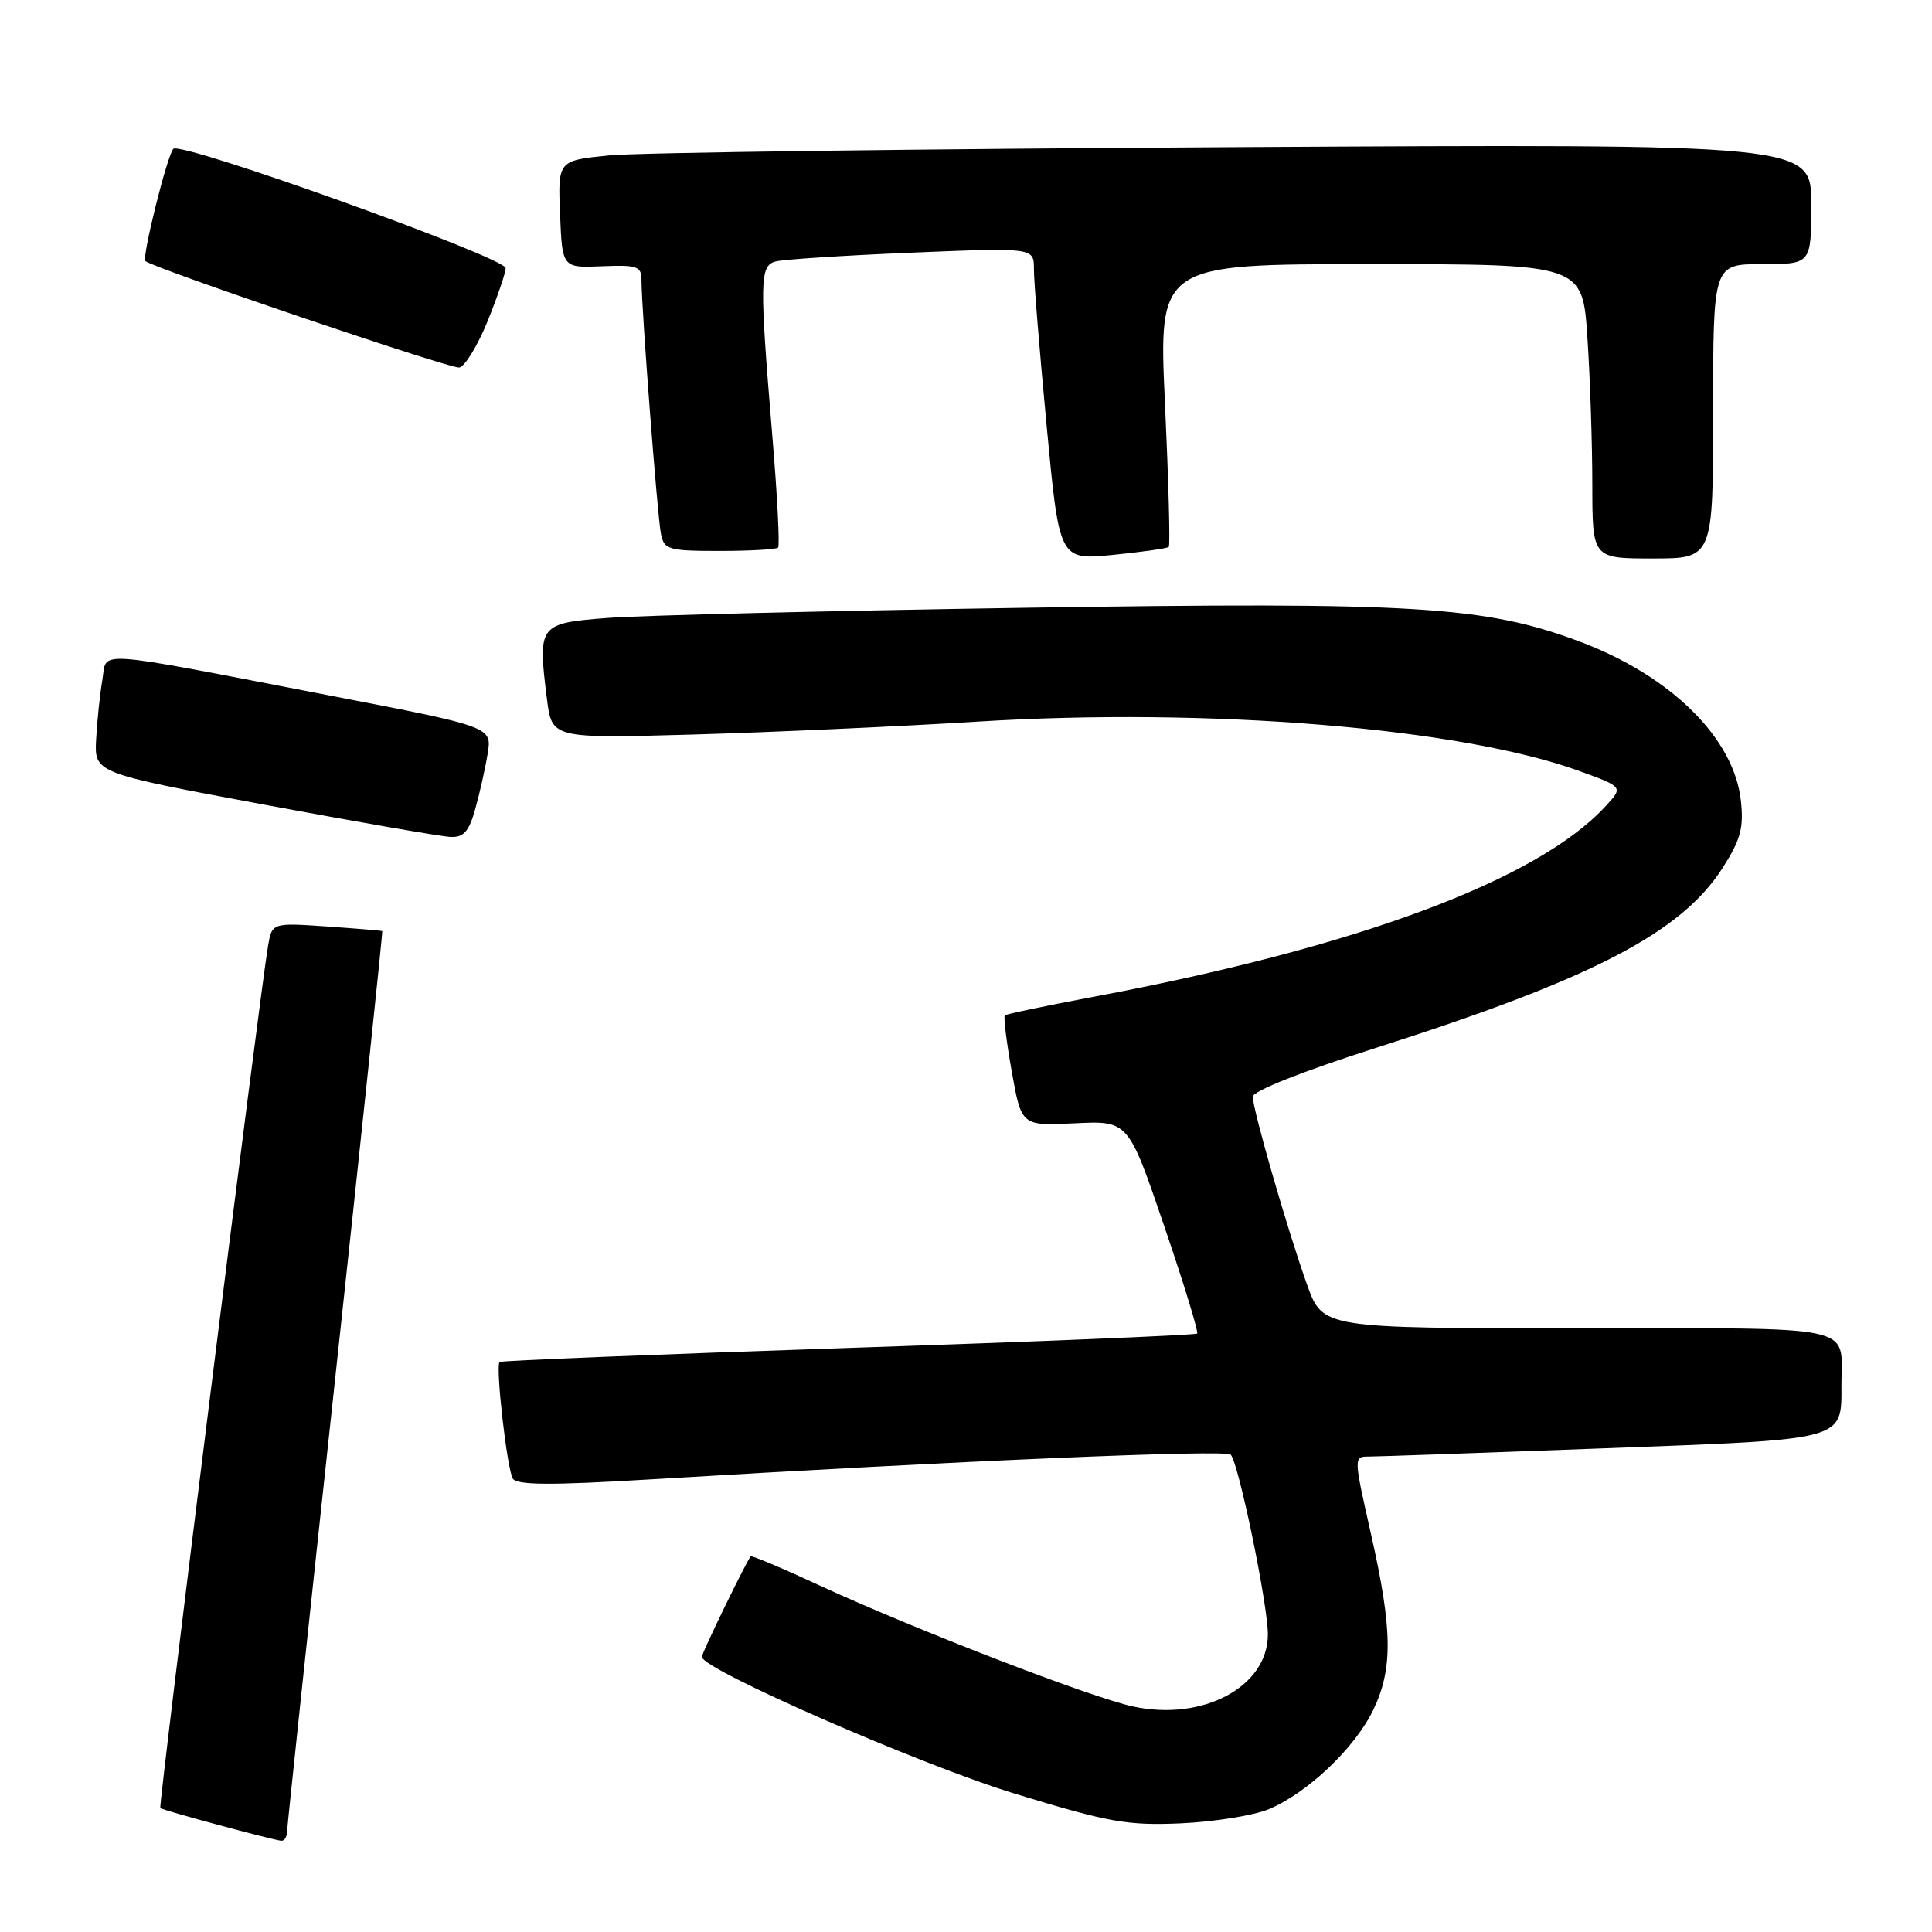 <?xml version="1.0" encoding="UTF-8" standalone="no"?>
<!DOCTYPE svg PUBLIC "-//W3C//DTD SVG 1.1//EN" "http://www.w3.org/Graphics/SVG/1.1/DTD/svg11.dtd" >
<svg xmlns="http://www.w3.org/2000/svg" xmlns:xlink="http://www.w3.org/1999/xlink" version="1.1" viewBox="0 0 256 256">
 <g >
 <path fill="currentColor"
d=" M 38.03 242.75 C 38.05 242.06 40.92 214.95 44.43 182.50 C 47.93 150.05 50.73 123.45 50.65 123.38 C 50.57 123.31 47.25 123.04 43.27 122.76 C 36.04 122.27 36.04 122.27 35.51 125.38 C 34.39 132.00 20.98 239.32 21.24 239.58 C 21.52 239.86 35.88 243.74 37.25 243.91 C 37.66 243.96 38.01 243.44 38.03 242.75 Z  M 168.14 239.72 C 173.25 237.58 179.51 231.63 181.94 226.62 C 184.59 221.15 184.53 215.93 181.66 203.25 C 179.35 193.00 179.35 193.00 181.42 193.00 C 182.57 193.00 196.55 192.51 212.50 191.91 C 244.94 190.70 244.00 190.95 244.00 183.39 C 244.00 175.42 246.73 176.00 209.03 176.00 C 175.27 176.00 175.27 176.00 173.20 170.25 C 170.66 163.18 166.00 147.05 166.00 145.32 C 166.00 144.57 172.55 141.97 182.25 138.87 C 210.94 129.72 222.71 123.62 228.22 115.06 C 230.63 111.30 231.07 109.73 230.68 106.14 C 229.80 97.83 221.42 89.55 209.31 85.01 C 196.74 80.31 187.37 79.74 136.00 80.53 C 109.88 80.93 84.90 81.54 80.50 81.88 C 71.37 82.59 71.24 82.76 72.47 92.61 C 73.13 97.85 73.13 97.85 91.81 97.33 C 102.09 97.03 119.05 96.27 129.50 95.62 C 160.21 93.71 193.56 96.45 209.29 102.17 C 215.09 104.28 215.09 104.28 212.79 106.78 C 203.81 116.59 179.91 125.50 145.00 132.06 C 138.68 133.25 133.34 134.36 133.15 134.54 C 132.95 134.72 133.37 138.09 134.07 142.03 C 135.35 149.19 135.35 149.19 142.43 148.84 C 149.50 148.50 149.50 148.50 154.25 162.42 C 156.86 170.07 158.83 176.50 158.63 176.70 C 158.42 176.91 137.62 177.77 112.39 178.61 C 87.17 179.45 66.38 180.29 66.20 180.47 C 65.63 181.03 67.19 194.68 67.95 195.92 C 68.49 196.79 72.97 196.82 86.08 196.03 C 126.70 193.58 162.45 192.05 163.08 192.75 C 164.14 193.91 168.00 212.62 168.00 216.57 C 168.00 223.51 159.40 228.11 150.14 226.12 C 144.56 224.93 121.08 215.85 108.60 210.08 C 103.71 207.81 99.60 206.08 99.47 206.23 C 98.89 206.90 93.00 219.01 93.00 219.54 C 93.00 221.19 122.05 233.89 134.50 237.68 C 146.98 241.49 149.37 241.91 156.50 241.60 C 160.90 241.40 166.14 240.56 168.14 239.72 Z  M 62.96 107.25 C 63.54 105.19 64.29 101.88 64.61 99.90 C 65.21 96.31 65.21 96.31 43.85 92.19 C 11.49 85.96 14.24 86.15 13.56 90.13 C 13.24 91.98 12.87 95.51 12.74 97.96 C 12.50 102.43 12.50 102.43 35.00 106.62 C 47.38 108.92 58.49 110.85 59.70 110.90 C 61.43 110.98 62.14 110.18 62.96 107.25 Z  M 154.87 72.47 C 155.07 72.27 154.84 63.75 154.37 53.55 C 153.50 35.00 153.50 35.00 181.60 35.00 C 209.70 35.00 209.70 35.00 210.34 44.75 C 210.70 50.11 210.99 58.89 210.99 64.25 C 211.00 74.00 211.00 74.00 219.00 74.00 C 227.00 74.00 227.00 74.00 227.00 54.50 C 227.00 35.00 227.00 35.00 233.50 35.00 C 240.00 35.00 240.00 35.00 240.00 27.04 C 240.00 19.07 240.00 19.07 163.79 19.50 C 121.88 19.73 84.51 20.22 80.75 20.59 C 73.92 21.27 73.92 21.27 74.21 28.38 C 74.50 35.50 74.50 35.50 79.75 35.28 C 84.46 35.09 85.00 35.28 85.00 37.13 C 85.00 40.91 87.11 68.46 87.58 70.75 C 88.00 72.84 88.57 73.00 95.35 73.00 C 99.38 73.00 102.86 72.80 103.10 72.56 C 103.34 72.32 103.00 65.69 102.34 57.81 C 100.63 37.24 100.66 35.23 102.75 34.65 C 103.71 34.38 111.81 33.85 120.75 33.48 C 137.00 32.81 137.00 32.81 137.00 35.65 C 136.99 37.22 137.75 46.54 138.68 56.36 C 140.36 74.22 140.36 74.22 147.43 73.53 C 151.32 73.14 154.66 72.67 154.87 72.47 Z  M 64.60 42.58 C 65.92 39.32 67.00 36.15 67.00 35.53 C 67.00 34.13 23.91 18.66 22.96 19.73 C 22.13 20.67 18.78 34.11 19.26 34.59 C 20.14 35.47 59.66 48.88 60.85 48.70 C 61.58 48.59 63.27 45.84 64.60 42.58 Z "/>
</g>
</svg>